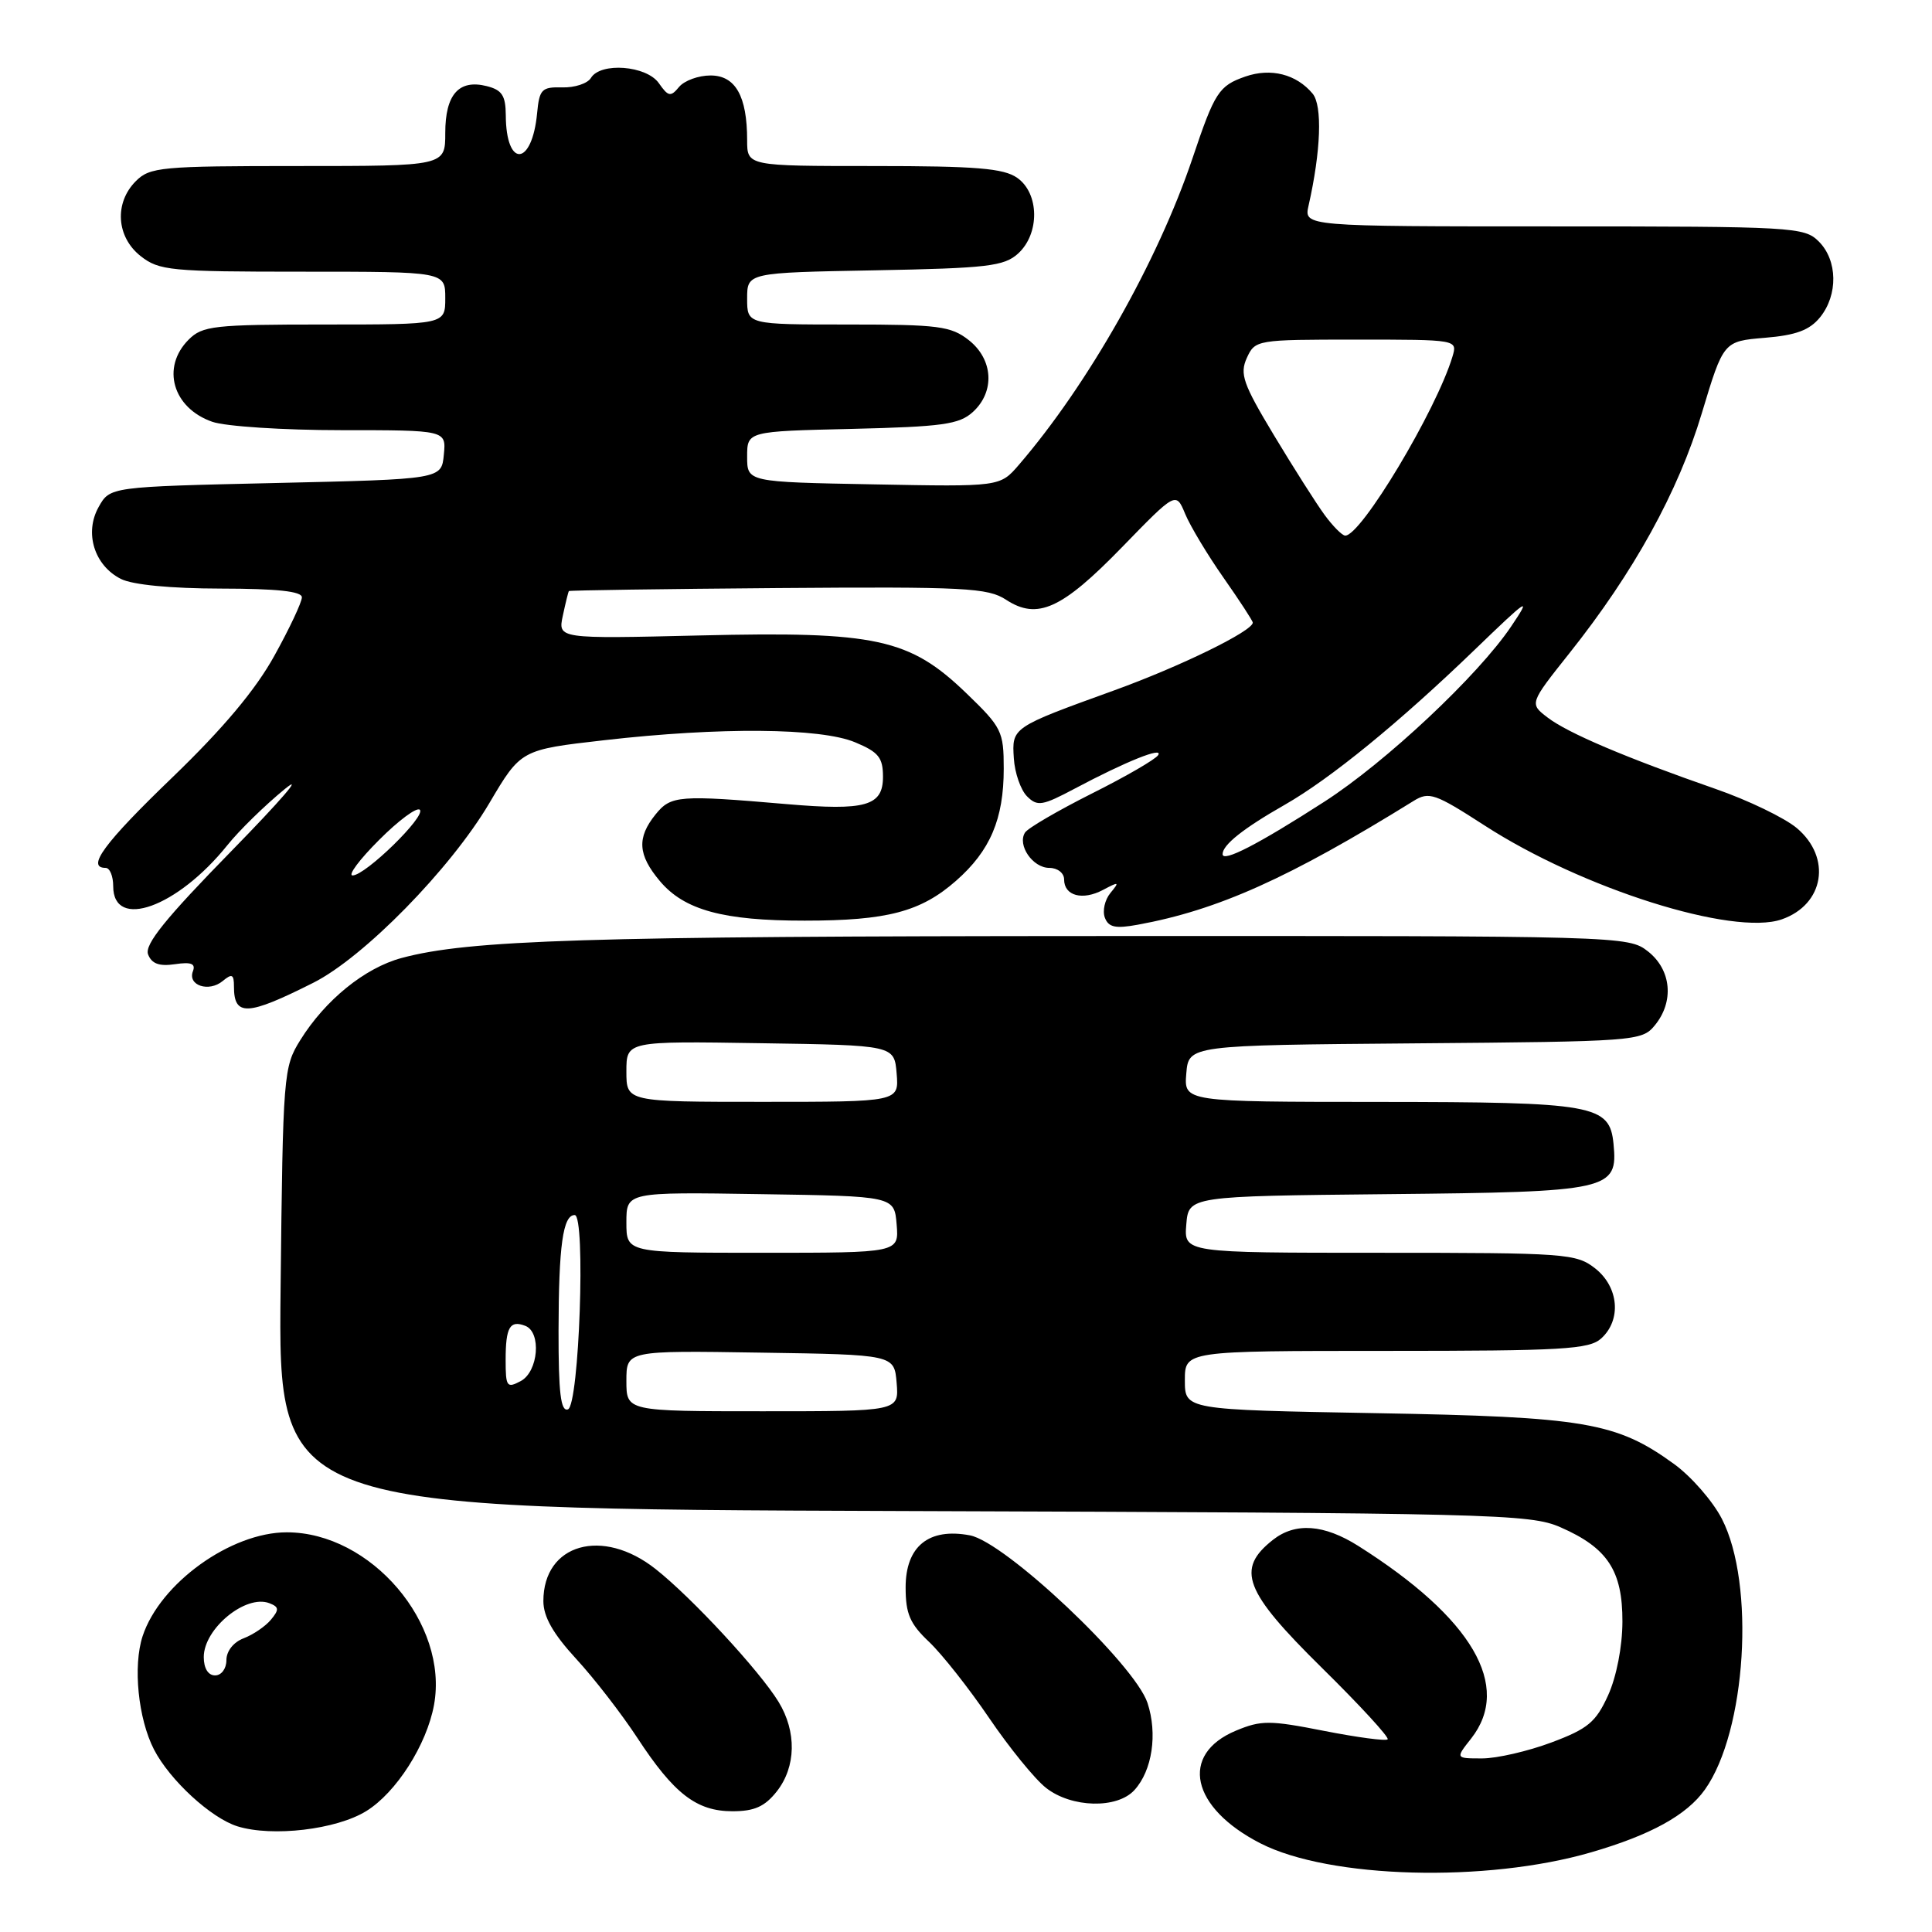 <?xml version="1.0" encoding="UTF-8" standalone="no"?>
<!DOCTYPE svg PUBLIC "-//W3C//DTD SVG 1.1//EN" "http://www.w3.org/Graphics/SVG/1.1/DTD/svg11.dtd" >
<svg xmlns="http://www.w3.org/2000/svg" xmlns:xlink="http://www.w3.org/1999/xlink" version="1.1" viewBox="0 0 256 256">
 <g >
 <path fill="currentColor"
d=" M 210.84 245.44 C 218.72 243.15 223.50 240.52 225.91 237.13 C 231.39 229.43 232.61 209.89 228.15 201.24 C 226.94 198.89 224.08 195.62 221.81 193.98 C 214.18 188.45 210.00 187.74 182.25 187.25 C 157.00 186.80 157.00 186.80 157.00 182.90 C 157.00 179.00 157.00 179.00 183.67 179.00 C 207.09 179.00 210.57 178.80 212.17 177.35 C 214.88 174.89 214.50 170.54 211.37 168.07 C 208.85 166.10 207.52 166.00 182.80 166.00 C 156.88 166.00 156.88 166.00 157.19 162.25 C 157.50 158.50 157.50 158.50 183.94 158.23 C 213.37 157.94 214.40 157.71 213.80 151.57 C 213.29 146.38 211.31 146.03 182.69 146.01 C 156.88 146.00 156.88 146.00 157.19 142.25 C 157.50 138.50 157.50 138.50 187.50 138.25 C 216.67 138.01 217.55 137.95 219.25 135.89 C 221.86 132.74 221.48 128.52 218.37 126.07 C 215.76 124.02 215.06 124.00 145.62 124.03 C 77.67 124.05 62.12 124.54 53.21 126.94 C 48.34 128.25 43.09 132.51 39.79 137.82 C 37.56 141.40 37.49 142.29 37.18 170.72 C 36.87 199.93 36.87 199.93 119.68 200.22 C 197.97 200.48 202.73 200.60 206.77 202.37 C 213.02 205.10 215.00 208.13 214.98 214.88 C 214.97 218.20 214.19 222.19 213.08 224.64 C 211.46 228.20 210.40 229.08 205.56 230.89 C 202.46 232.05 198.33 233.00 196.39 233.00 C 192.85 233.00 192.85 233.00 194.93 230.37 C 200.38 223.43 195.09 214.40 179.99 204.85 C 175.43 201.97 171.65 201.70 168.68 204.03 C 163.73 207.93 164.83 210.82 175.16 221.00 C 180.20 225.96 184.11 230.22 183.87 230.47 C 183.62 230.72 179.83 230.21 175.44 229.35 C 168.24 227.93 167.11 227.93 163.77 229.32 C 156.25 232.46 157.80 239.54 167.03 244.26 C 176.17 248.93 196.93 249.49 210.84 245.44 Z  M 48.53 239.98 C 52.50 237.53 56.54 231.20 57.51 225.91 C 59.47 215.14 49.15 203.04 38.00 203.04 C 30.59 203.04 21.21 209.79 18.90 216.79 C 17.60 220.75 18.30 227.74 20.41 231.83 C 22.51 235.89 27.97 240.91 31.47 242.00 C 36.09 243.43 44.57 242.43 48.53 239.98 Z  M 102.93 237.37 C 105.49 234.11 105.58 229.46 103.16 225.50 C 100.66 221.41 91.69 211.71 86.89 207.92 C 79.84 202.33 72.00 204.56 72.00 212.15 C 72.00 214.22 73.28 216.47 76.33 219.79 C 78.72 222.38 82.36 227.09 84.44 230.26 C 89.30 237.69 92.29 240.00 97.06 240.00 C 99.97 240.00 101.34 239.38 102.93 237.37 Z  M 150.33 237.18 C 152.68 234.59 153.40 229.75 152.05 225.65 C 150.35 220.51 133.19 204.31 128.51 203.44 C 123.06 202.41 120.00 204.90 120.00 210.34 C 120.00 213.84 120.57 215.16 123.11 217.56 C 124.82 219.18 128.40 223.72 131.07 227.65 C 133.74 231.58 137.12 235.74 138.60 236.90 C 141.98 239.56 148.05 239.71 150.33 237.18 Z  M 41.50 130.23 C 48.19 126.87 59.69 115.14 64.84 106.42 C 69.02 99.34 69.02 99.34 80.08 98.08 C 95.38 96.33 108.74 96.44 113.31 98.36 C 116.41 99.65 117.00 100.38 117.00 102.93 C 117.00 106.80 114.72 107.45 104.25 106.55 C 89.94 105.32 88.90 105.40 86.87 107.91 C 84.37 111.00 84.51 113.27 87.44 116.75 C 90.67 120.59 95.84 122.00 106.62 121.99 C 117.55 121.99 122.00 120.82 126.68 116.71 C 131.21 112.73 133.00 108.53 133.00 101.85 C 133.00 96.90 132.74 96.38 128.05 91.86 C 120.52 84.60 116.10 83.64 92.77 84.20 C 73.92 84.65 73.92 84.65 74.58 81.57 C 74.94 79.88 75.30 78.42 75.38 78.32 C 75.46 78.22 87.93 78.04 103.08 77.92 C 127.88 77.73 130.90 77.89 133.31 79.47 C 137.46 82.18 140.69 80.72 148.66 72.52 C 155.82 65.15 155.82 65.15 157.04 68.09 C 157.71 69.71 160.00 73.52 162.13 76.56 C 164.26 79.60 166.00 82.27 166.00 82.50 C 166.00 83.61 156.42 88.30 147.63 91.48 C 134.06 96.39 134.07 96.38 134.34 100.50 C 134.46 102.42 135.25 104.68 136.09 105.52 C 137.46 106.89 138.11 106.78 142.44 104.48 C 149.18 100.90 154.19 98.89 153.46 100.06 C 153.12 100.61 149.17 102.90 144.67 105.15 C 140.18 107.41 136.19 109.73 135.82 110.32 C 134.77 111.98 136.84 115.00 139.04 115.00 C 140.13 115.00 141.00 115.68 141.00 116.53 C 141.00 118.71 143.45 119.36 146.17 117.91 C 148.28 116.79 148.37 116.83 147.14 118.32 C 146.39 119.23 146.06 120.70 146.40 121.60 C 146.89 122.88 147.81 123.07 150.76 122.53 C 161.38 120.59 170.79 116.36 187.32 106.12 C 189.36 104.86 190.15 105.14 196.70 109.37 C 209.63 117.74 229.65 124.06 236.09 121.82 C 241.72 119.86 242.74 113.64 238.08 109.72 C 236.47 108.37 231.63 106.03 227.33 104.54 C 215.41 100.39 207.76 97.14 205.07 95.08 C 202.65 93.23 202.65 93.23 207.95 86.56 C 216.48 75.84 222.38 65.15 225.50 54.75 C 228.37 45.22 228.37 45.22 233.85 44.76 C 237.99 44.42 239.78 43.75 241.17 42.04 C 243.57 39.07 243.50 34.50 241.00 32.00 C 239.08 30.08 237.67 30.00 205.88 30.00 C 172.77 30.00 172.77 30.00 173.39 27.25 C 175.03 20.01 175.24 14.00 173.93 12.41 C 171.78 9.83 168.40 8.97 165.02 10.14 C 161.50 11.37 160.96 12.20 158.01 20.98 C 153.40 34.65 144.15 50.98 135.00 61.60 C 132.50 64.50 132.50 64.50 115.75 64.18 C 99.00 63.87 99.00 63.87 99.00 60.51 C 99.00 57.15 99.00 57.15 112.90 56.83 C 124.88 56.54 127.09 56.24 128.90 54.60 C 131.86 51.91 131.62 47.63 128.37 45.07 C 126.00 43.21 124.37 43.00 112.37 43.00 C 99.00 43.00 99.00 43.00 99.00 39.57 C 99.00 36.13 99.00 36.13 115.90 35.82 C 130.85 35.54 133.04 35.28 134.90 33.60 C 137.79 30.97 137.73 25.62 134.78 23.56 C 132.98 22.30 129.34 22.00 115.78 22.00 C 99.00 22.00 99.00 22.00 99.00 18.57 C 99.00 12.74 97.45 10.00 94.15 10.00 C 92.55 10.00 90.68 10.68 89.98 11.52 C 88.87 12.87 88.55 12.81 87.30 11.02 C 85.66 8.68 79.57 8.21 78.30 10.33 C 77.86 11.06 76.15 11.63 74.50 11.58 C 71.78 11.51 71.47 11.83 71.17 15.00 C 70.50 22.06 67.05 22.29 67.02 15.27 C 67.00 12.66 66.52 11.92 64.49 11.41 C 60.80 10.48 59.00 12.52 59.00 17.62 C 59.00 22.00 59.00 22.00 39.50 22.00 C 21.33 22.00 19.86 22.14 18.00 24.00 C 15.12 26.88 15.41 31.39 18.63 33.93 C 21.09 35.86 22.56 36.00 40.13 36.00 C 59.00 36.00 59.00 36.00 59.00 39.50 C 59.00 43.00 59.00 43.00 43.00 43.00 C 28.33 43.00 26.83 43.17 25.00 45.00 C 21.33 48.67 22.88 54.06 28.13 55.89 C 29.87 56.50 37.56 57.00 45.21 57.00 C 59.13 57.00 59.13 57.00 58.81 60.25 C 58.50 63.50 58.50 63.50 36.54 64.00 C 14.57 64.50 14.57 64.50 13.07 67.18 C 11.15 70.60 12.49 74.93 16.02 76.71 C 17.55 77.49 22.63 77.98 29.25 77.99 C 36.70 78.00 40.00 78.35 40.00 79.15 C 40.00 79.79 38.36 83.28 36.35 86.90 C 33.86 91.41 29.58 96.51 22.85 103.00 C 13.79 111.72 11.38 115.00 14.00 115.00 C 14.55 115.00 15.00 116.09 15.00 117.43 C 15.00 123.30 23.50 120.24 30.13 111.99 C 31.70 110.03 35.12 106.69 37.74 104.55 C 40.36 102.42 37.20 106.08 30.73 112.70 C 21.92 121.70 19.13 125.16 19.62 126.46 C 20.10 127.70 21.09 128.07 23.19 127.76 C 25.34 127.44 25.95 127.69 25.56 128.70 C 24.84 130.58 27.68 131.51 29.51 129.99 C 30.74 128.97 31.00 129.09 31.00 130.71 C 31.00 134.71 32.75 134.63 41.50 130.23 Z  M 74.01 176.33 C 74.03 165.07 74.59 161.00 76.15 161.00 C 77.63 161.00 76.75 186.25 75.25 186.75 C 74.30 187.07 74.00 184.56 74.01 176.33 Z  M 83.00 182.98 C 83.00 178.95 83.00 178.95 100.75 179.23 C 118.50 179.50 118.50 179.50 118.81 183.25 C 119.12 187.00 119.12 187.00 101.06 187.00 C 83.00 187.00 83.00 187.00 83.00 182.98 Z  M 67.00 180.20 C 67.00 175.86 67.56 174.89 69.60 175.68 C 71.77 176.51 71.34 181.75 69.00 183.00 C 67.16 183.98 67.00 183.76 67.00 180.20 Z  M 83.00 161.98 C 83.00 157.95 83.00 157.95 100.75 158.23 C 118.50 158.50 118.50 158.50 118.81 162.25 C 119.12 166.00 119.12 166.00 101.06 166.00 C 83.00 166.00 83.00 166.00 83.00 161.98 Z  M 83.00 141.98 C 83.00 137.95 83.00 137.95 100.75 138.23 C 118.50 138.50 118.50 138.50 118.81 142.25 C 119.12 146.00 119.12 146.00 101.06 146.00 C 83.00 146.00 83.00 146.00 83.00 141.98 Z  M 27.00 219.57 C 27.00 215.80 32.56 211.23 35.69 212.43 C 36.98 212.93 37.01 213.28 35.90 214.62 C 35.18 215.49 33.55 216.60 32.29 217.08 C 30.94 217.59 30.00 218.78 30.00 219.98 C 30.00 221.11 29.34 222.00 28.50 222.00 C 27.58 222.00 27.00 221.06 27.00 219.57 Z  M 50.23 111.30 C 52.81 108.71 55.24 106.91 55.63 107.30 C 56.47 108.14 48.42 116.00 46.72 116.00 C 46.06 116.00 47.64 113.88 50.23 111.30 Z  M 162.00 113.18 C 162.00 111.95 164.74 109.77 170.25 106.63 C 176.30 103.17 185.37 95.77 195.39 86.11 C 202.54 79.21 202.99 78.92 200.24 83.00 C 195.87 89.50 183.61 101.00 175.50 106.22 C 166.73 111.87 162.00 114.31 162.00 113.18 Z  M 175.51 68.22 C 174.41 66.72 171.40 61.98 168.81 57.68 C 164.70 50.85 164.25 49.55 165.21 47.43 C 166.31 45.03 166.50 45.00 179.73 45.00 C 193.13 45.00 193.13 45.00 192.46 47.25 C 190.31 54.39 180.32 71.06 178.24 70.97 C 177.83 70.95 176.60 69.71 175.51 68.22 Z "/>
</g>
</svg>